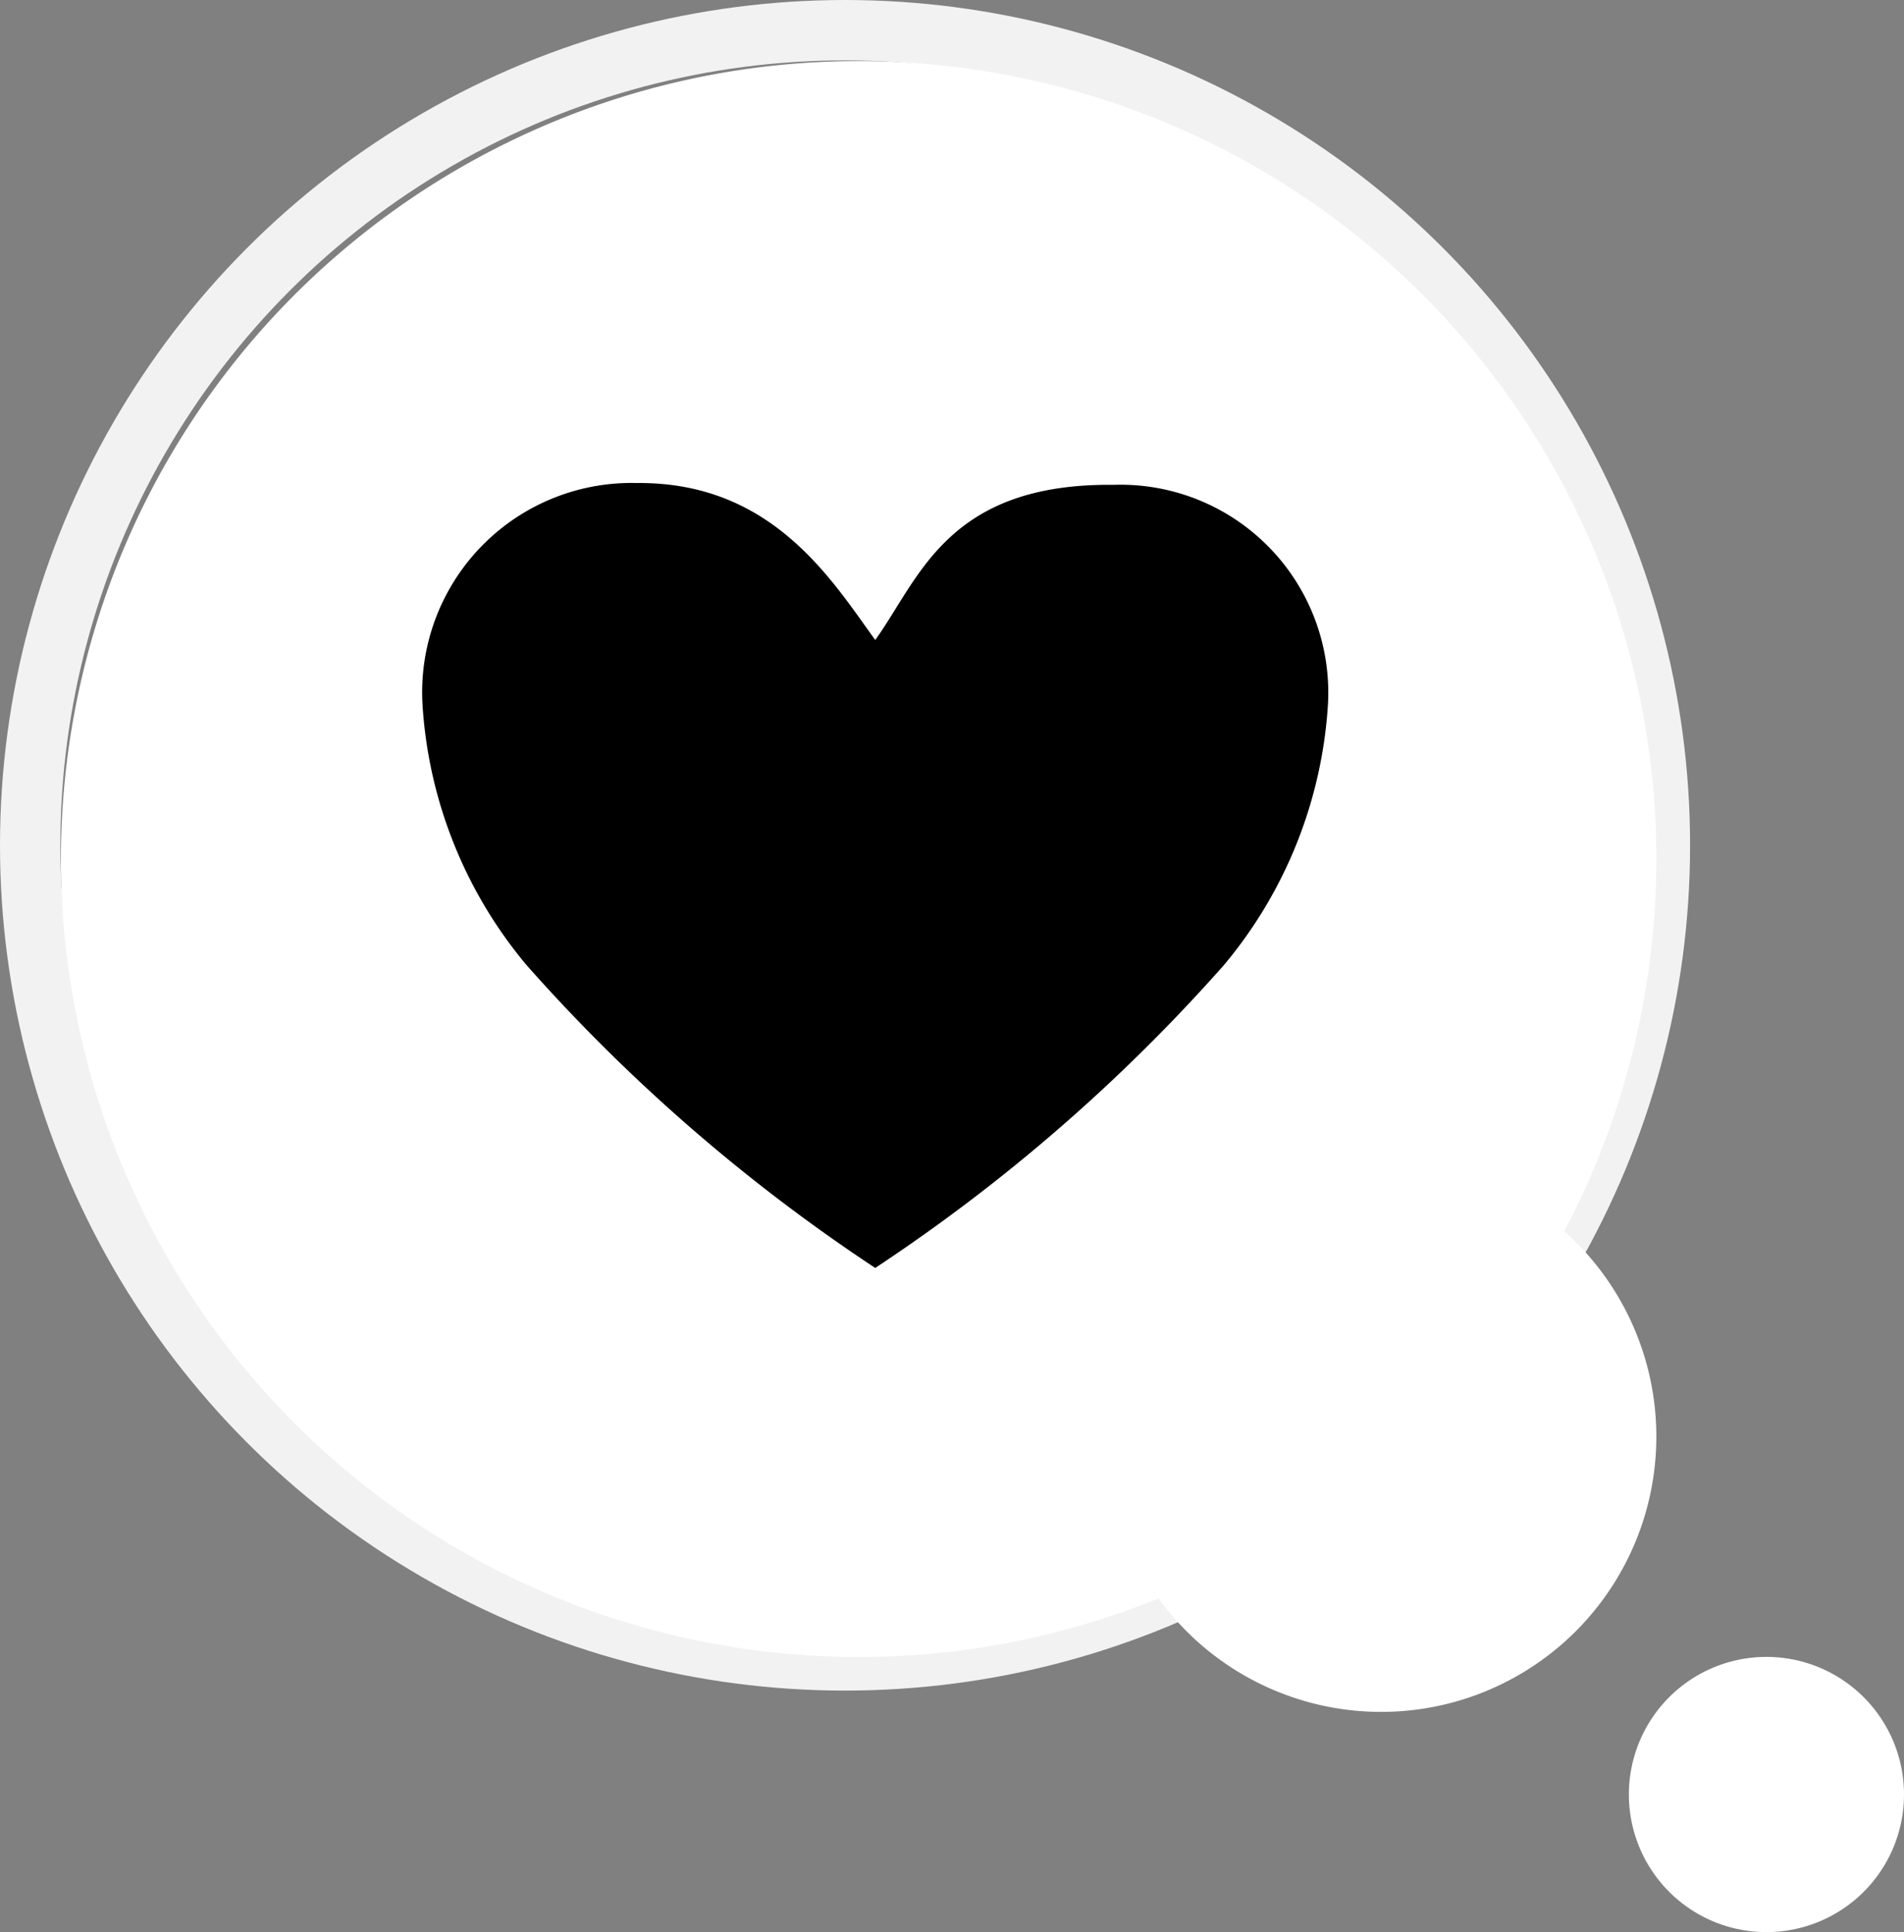 <svg xmlns="http://www.w3.org/2000/svg" width="31.544" height="32" viewBox="0 0 31.544 32">
  <rect x="0" y="0" width="31.544" height="32" fill="#808080" stroke="none"/>
  <g id="Reaction_Chat_Heart" data-name="Reaction/Chat Heart" transform="translate(1 1)">
    <g id="White_Line" data-name="White Line" transform="translate(0 0)" fill="none" stroke="#f2f2f2" stroke-width="1">
      <circle cx="13" cy="13" r="13" stroke="none"/>
      <circle cx="13" cy="13" r="13.5" fill="none"/>
    </g>
    <path id="Union" d="M26.986,29.721A2.279,2.279,0,1,1,29.264,32,2.279,2.279,0,0,1,26.986,29.721Zm-7.792-3.247a13.216,13.216,0,1,1,6.722-6.083,4.559,4.559,0,1,1-6.722,6.083Z" transform="translate(-1 -1)" fill="#fff"/>
    <path id="Heart" d="M11.447.03C8.684,0,8.228,1.593,7.5,2.6,6.772,1.593,5.785-.02,3.553,0A3.468,3.468,0,0,0,0,3.673,7.429,7.429,0,0,0,1.724,7.985,29.206,29.206,0,0,0,7.5,13a29.206,29.206,0,0,0,5.776-5.015A7.429,7.429,0,0,0,15,3.673,3.443,3.443,0,0,0,11.447.03Z" transform="translate(6 7)"/>
  </g>
</svg>

